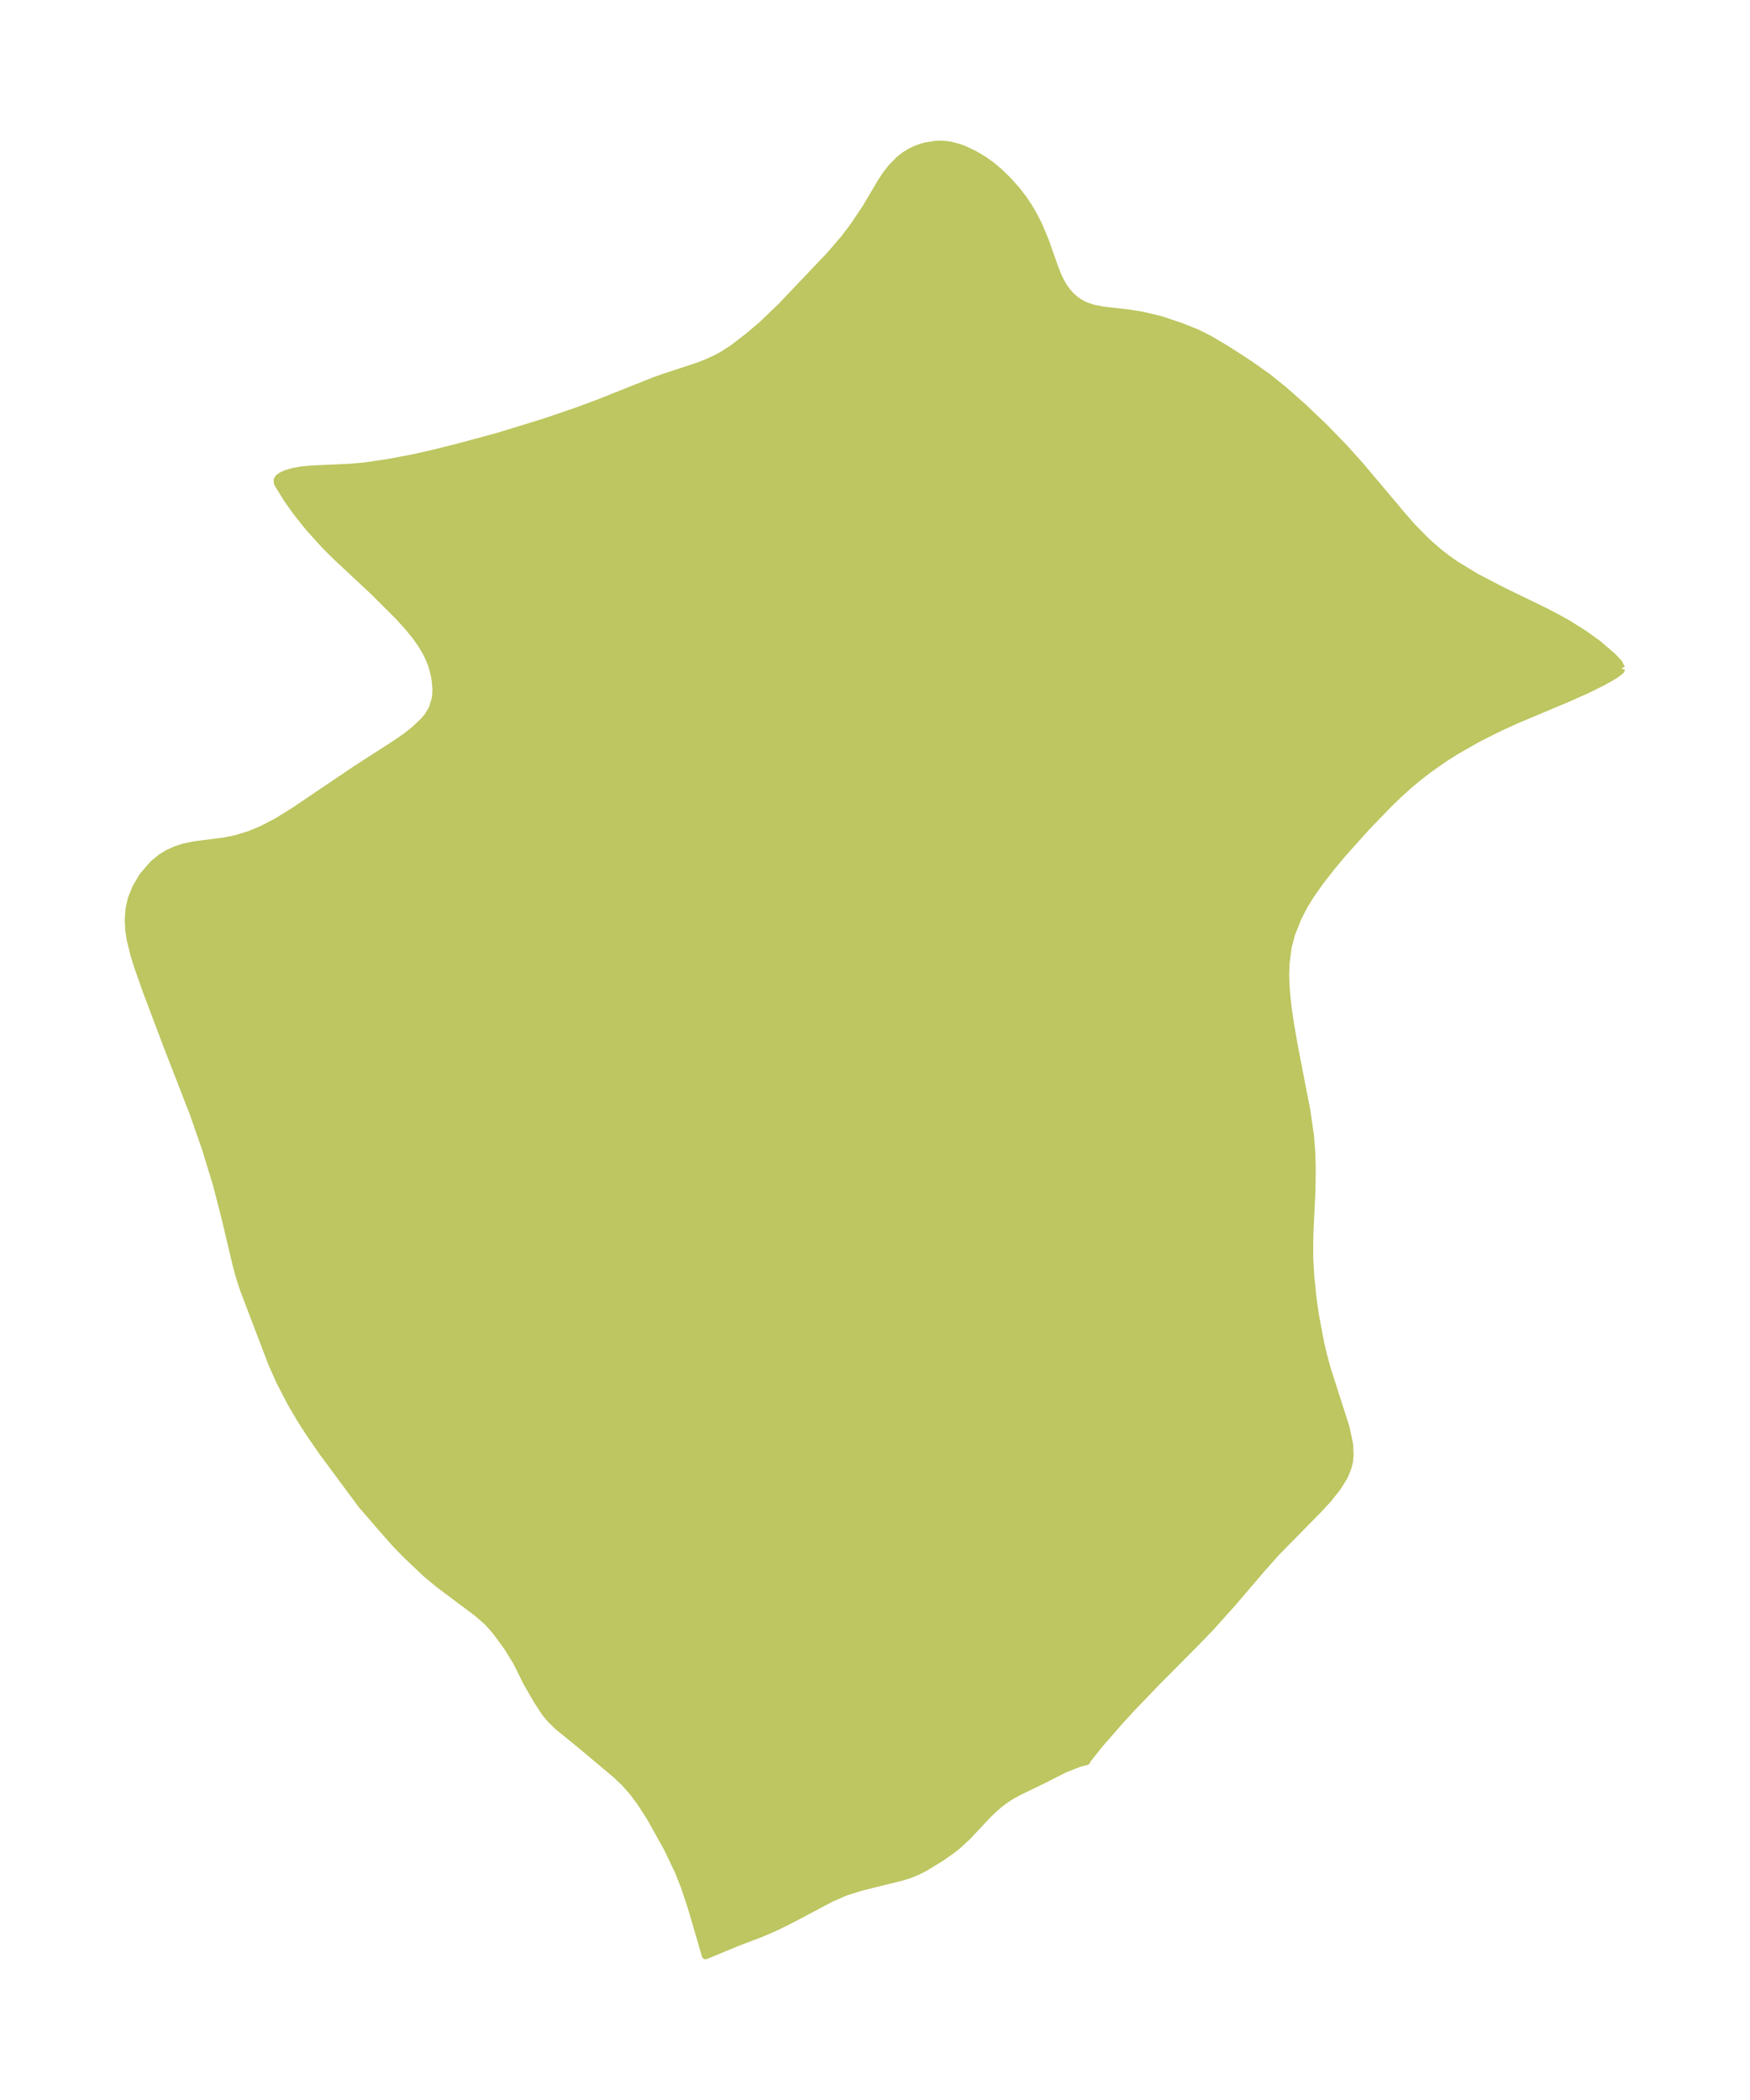 <?xml version="1.0" encoding="UTF-8"?>
<!DOCTYPE svg  PUBLIC '-//W3C//DTD SVG 1.1//EN'  'http://www.w3.org/Graphics/SVG/1.1/DTD/svg11.dtd'>
<svg width="233.76pt" height="280.51pt" version="1.1" viewBox="0 0 233.76 280.51" xmlns="http://www.w3.org/2000/svg" xmlns:xlink="http://www.w3.org/1999/xlink">
 <defs>
  <style type="text/css">*{stroke-linejoin: round; stroke-linecap: butt}</style>
 </defs>
 <g id="figure_1">
  <g id="patch_1">
   <path d="m-0 280.51h233.76v-280.51h-233.76v280.51z" fill="none"/>
  </g>
  <g id="axes_1">
   <g id="PatchCollection_1">
    <defs>
     <path id="mfec16366cd" d="m216.59-191.22-0.096 0.262-0.495 0.402-0.85 0.537-1.112 0.617-1.933 0.962-2.684 1.196-6.94 2.921-2.279 1.044-2.777 1.397-2.782 1.577-1.667 1.053-2.062 1.439-1.34 1.028-1.289 1.068-1.439 1.297-1.424 1.383-2.952 3.058-3.242 3.622-1.366 1.638-1.592 2.046-1.243 1.782-0.785 1.275-0.853 1.623-0.901 2.265-0.45 1.736-0.279 2.099-0.053 1.639 0.088 2.07 0.226 2.184 0.32 2.206 0.557 3.196 1.639 8.455 0.479 3.296 0.176 2.28 0.062 2.025-0.034 2.981-0.295 6.212-0.007 2.866 0.15 2.596 0.332 3.112 0.26 1.8 0.686 3.687 0.438 1.87 0.492 1.81 2.511 7.83 0.465 2.233 0.067 1.419-0.1 0.898-0.233 0.887-0.44 1.038-0.897 1.461-1.244 1.557-1.286 1.396-5.618 5.716-1.881 2.106-3.905 4.57-2.909 3.251-1.913 1.989-5.263 5.297-3.368 3.507-1.652 1.795-2.75 3.148-1.593 2.006-0.123 0.261-0.983 0.258-1.935 0.753-2.876 1.465-3.144 1.516-0.931 0.499-0.886 0.552-0.89 0.667-0.836 0.73-0.794 0.772-2.652 2.833-1.335 1.227-0.705 0.556-1.437 1.014-2.311 1.408-0.88 0.444-1.007 0.408-1.042 0.339-5.426 1.34-2.15 0.672-1.967 0.866-5.005 2.656-2.13 1.065-2.034 0.89-3.389 1.296-4.147 1.72-1.885-6.438-0.938-2.825-0.81-2.034-1.421-2.976-2.288-4.106-1.317-2.059-1.039-1.392-1.087-1.238-1.037-0.998-4.728-3.972-3.151-2.569-0.951-0.914-0.767-0.923-1.049-1.611-1.355-2.337-1.399-2.811-1.201-1.952-1.217-1.683-0.764-0.951-0.822-0.888-1.332-1.145-5.005-3.743-1.774-1.473-2.661-2.524-1.389-1.433-1.59-1.792-2.932-3.39-5.254-7.087-1.749-2.543-1.242-1.945-1.18-2.002-1.54-2.969-1.068-2.408-3.764-9.871-0.498-1.531-0.502-1.845-1.479-6.245-1.143-4.432-1.463-4.787-1.667-4.761-3.416-8.789-2.825-7.483-1.156-3.292-0.465-1.496-0.498-2.012-0.18-1.119-0.093-1.502 0.115-1.573 0.289-1.255 0.588-1.493 0.941-1.589 1.383-1.592 1.059-0.864 0.9-0.555 1.028-0.47 1.083-0.353 1.458-0.308 3.831-0.48 1.784-0.36 1.779-0.554 1.635-0.685 2.08-1.093 2.202-1.37 8.348-5.635 5.286-3.4 1.275-0.885 1.162-0.913 1.28-1.221 0.565-0.692 0.552-0.954 0.388-1.304 0.05-0.34 0.045-0.933-0.113-1.261-0.107-0.612-0.34-1.277-0.34-0.887-0.41-0.846-0.655-1.103-0.777-1.099-1.094-1.339-1.22-1.338-3.47-3.449-4.719-4.403-1.55-1.54-2.131-2.352-1.637-2.035-1.286-1.797-1.236-2.007-0.114-0.244-0.008-0.23 0.008-0.142 0.171-0.255 0.426-0.296 0.532-0.243 0.931-0.279 1.091-0.199 1.316-0.131 5.297-0.245 1.907-0.169 3.227-0.478 3.211-0.61 2.931-0.664 2.784-0.694 5.599-1.509 6.3-1.935 4.534-1.556 2.609-0.97 7.317-2.919 1.304-0.474 4.665-1.529 1.214-0.477 1.121-0.511 0.915-0.484 1.435-0.921 2.096-1.616 1.868-1.589 2.484-2.385 6.529-6.866 1.952-2.284 1.141-1.503 1.676-2.496 2.037-3.44 0.611-0.937 0.781-1.015 1.049-1.076 0.713-0.558 0.788-0.486 0.847-0.395 1.057-0.347 1.449-0.237 0.785-0.018 0.709 0.051 0.51 0.079 1.204 0.327 0.704 0.271 1.27 0.607 1.24 0.734 1.112 0.8 1.056 0.901 1.071 1.049 1.172 1.321 0.818 1.057 0.691 1.021 0.698 1.181 0.658 1.276 0.897 2.12 1.284 3.63 0.42 1.062 0.415 0.879 0.47 0.783 0.439 0.585 0.419 0.466 0.549 0.498 0.472 0.343 0.584 0.337 0.418 0.192 0.997 0.332 1.294 0.257 3.479 0.394 1.662 0.27 2.429 0.562 2.884 0.962 2.114 0.848 1.681 0.848 2.465 1.465 2.873 1.868 2.408 1.704 2.118 1.702 2.641 2.333 2.88 2.75 2.459 2.532 2.252 2.503 5.698 6.76 1.321 1.502 1.885 1.915 1.569 1.374 1.079 0.837 1.278 0.896 2.647 1.606 3.491 1.821 5.78 2.806 1.517 0.791 1.47 0.821 2.171 1.358 1.866 1.35 1.907 1.629 0.863 0.902 0.357 0.728" stroke="#bdc660"/>
    </defs>
    <g clip-path="url(#pb8735b7358)">
     <use y="280.512" fill="#bdc660" stroke="#bdc660" xlink:href="#mfec16366cd"/>
    </g>
   </g>
  </g>
 </g>
 <defs>
  <clipPath id="pb8735b7358">
   <rect x="7.2" y="7.2" width="219.36" height="266.11"/>
  </clipPath>
 </defs>
</svg>
